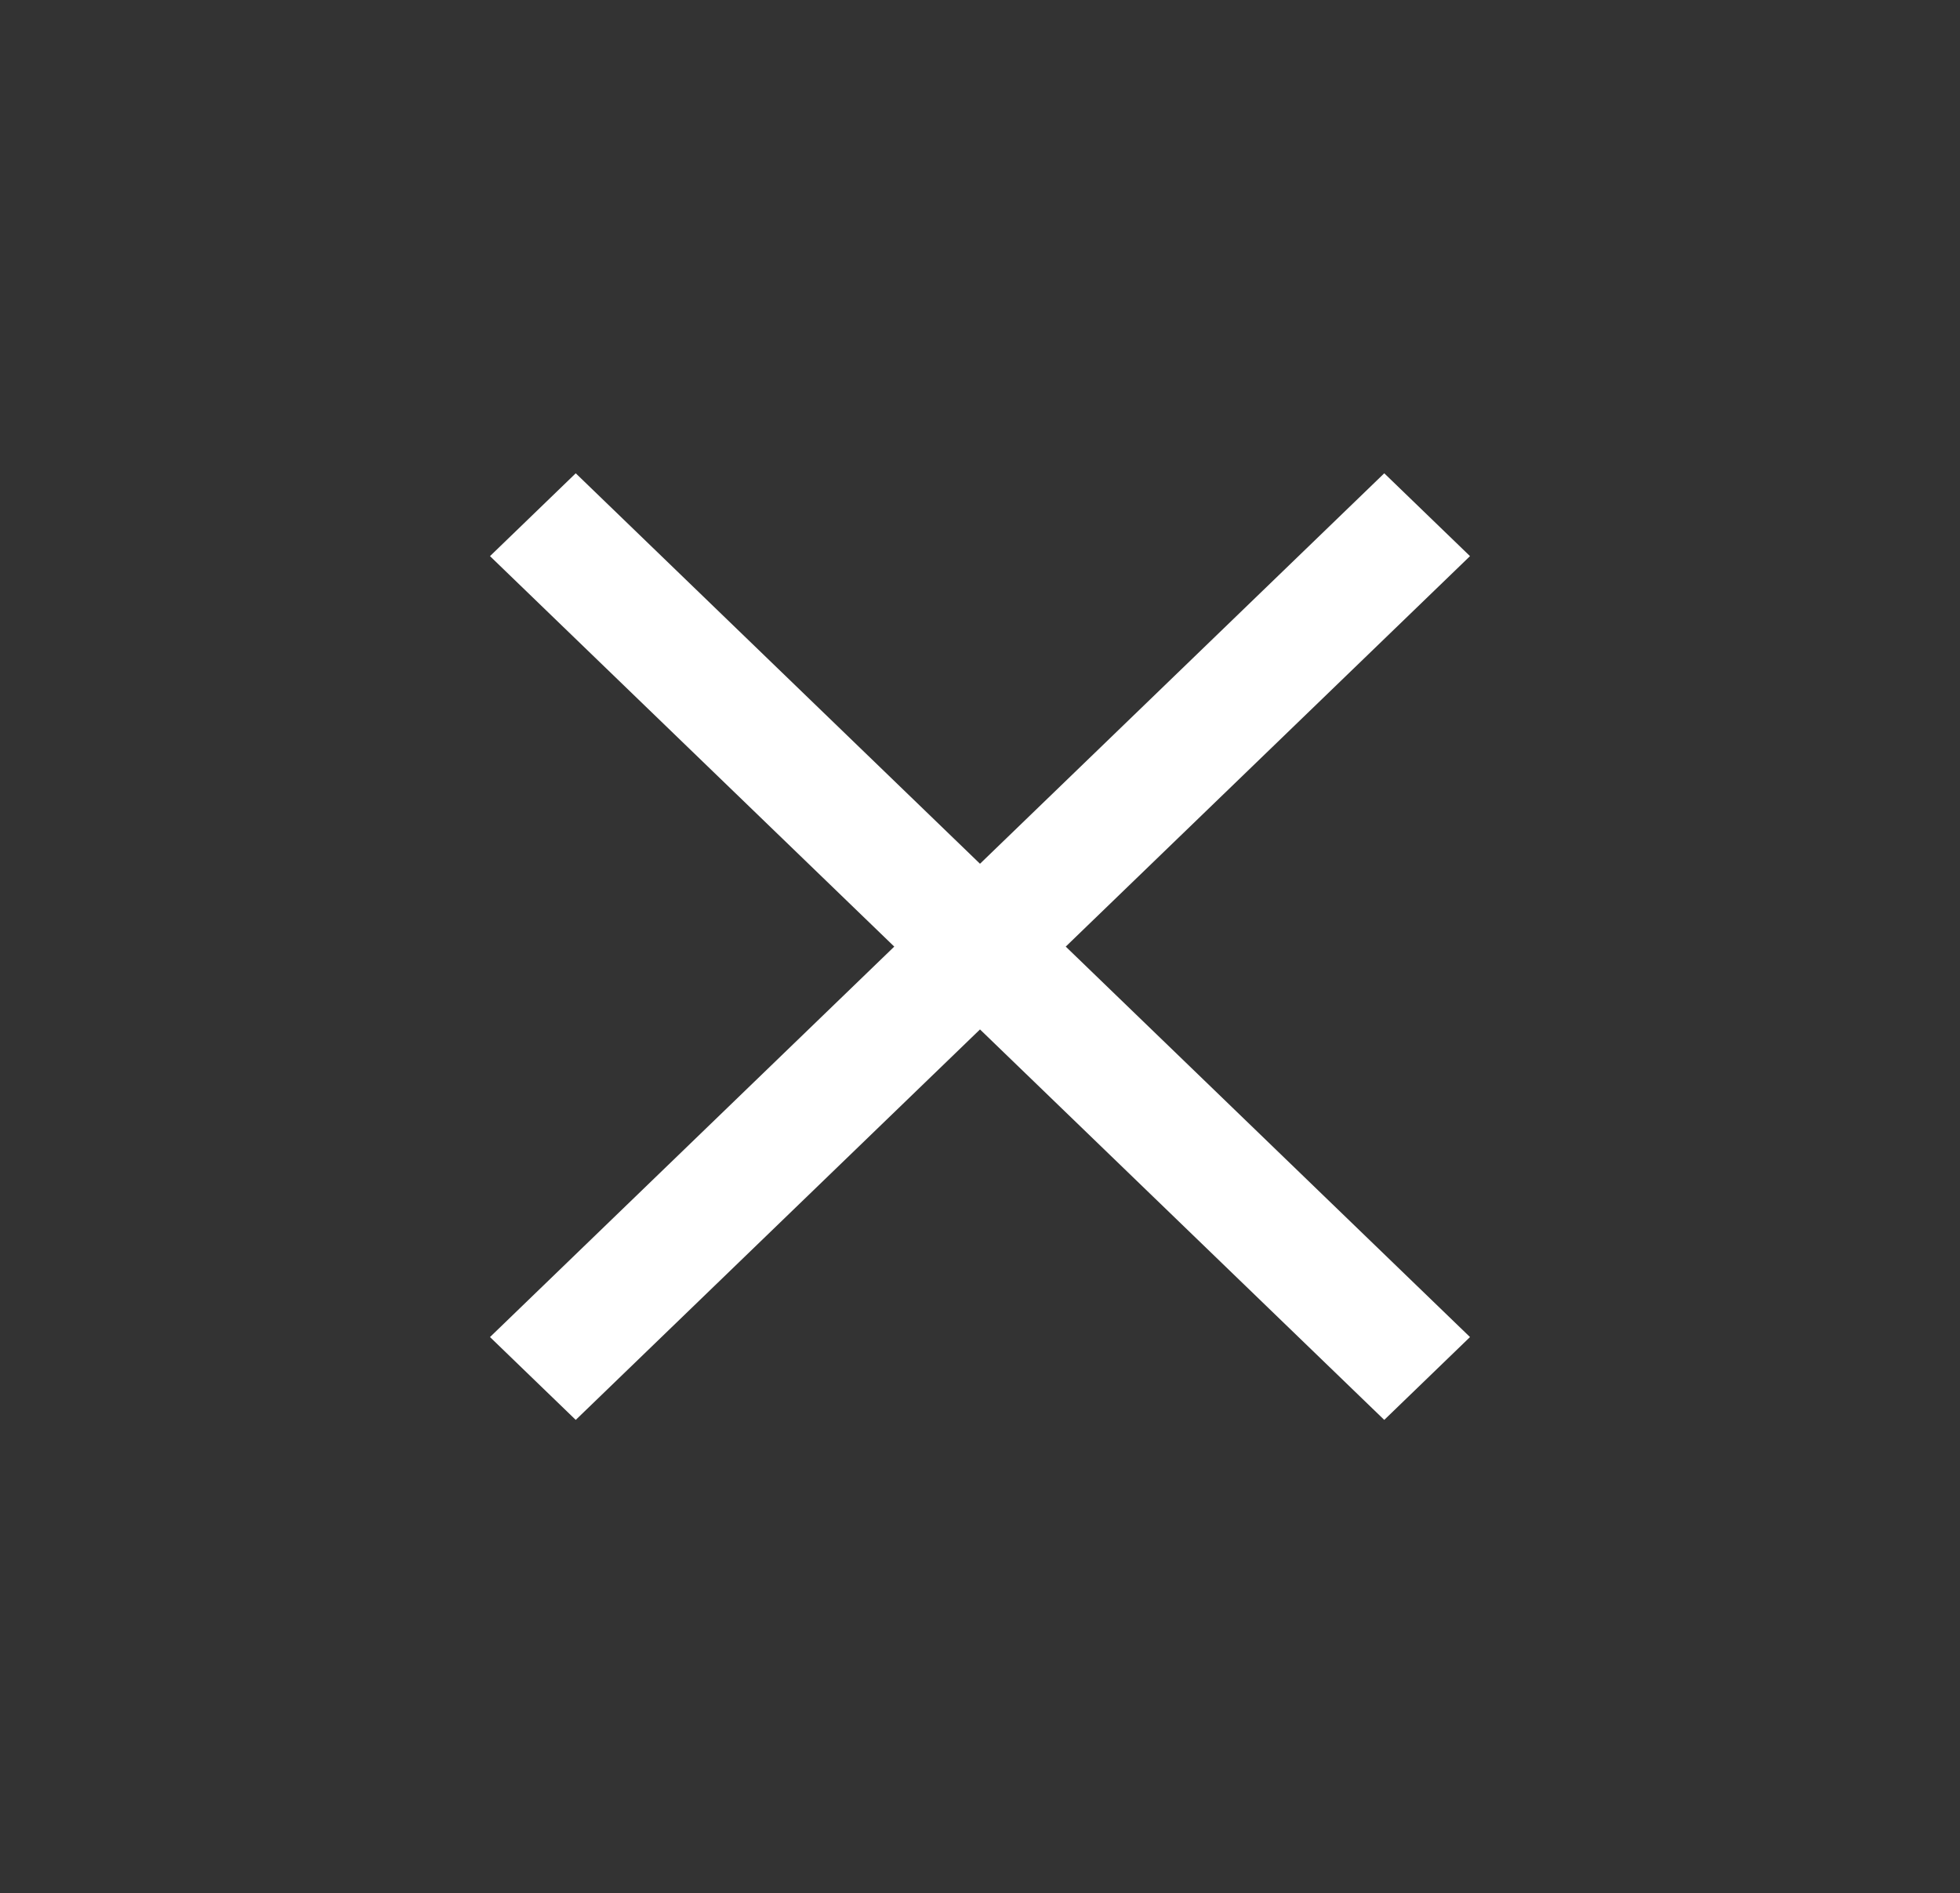<svg width="59" height="57" viewBox="0 0 59 57" fill="none" xmlns="http://www.w3.org/2000/svg">
<rect x="0" y="0" width="59" height="57" fill="#333333" stroke="none"/>
<path d="M44.25 16.744L41.669 14.25L29.5 26.006L17.331 14.25L14.75 16.744L26.919 28.5L14.75 40.256L17.331 42.75L29.5 30.994L41.669 42.75L44.25 40.256L32.081 28.5L44.25 16.744Z" fill="white"/>
</svg>
